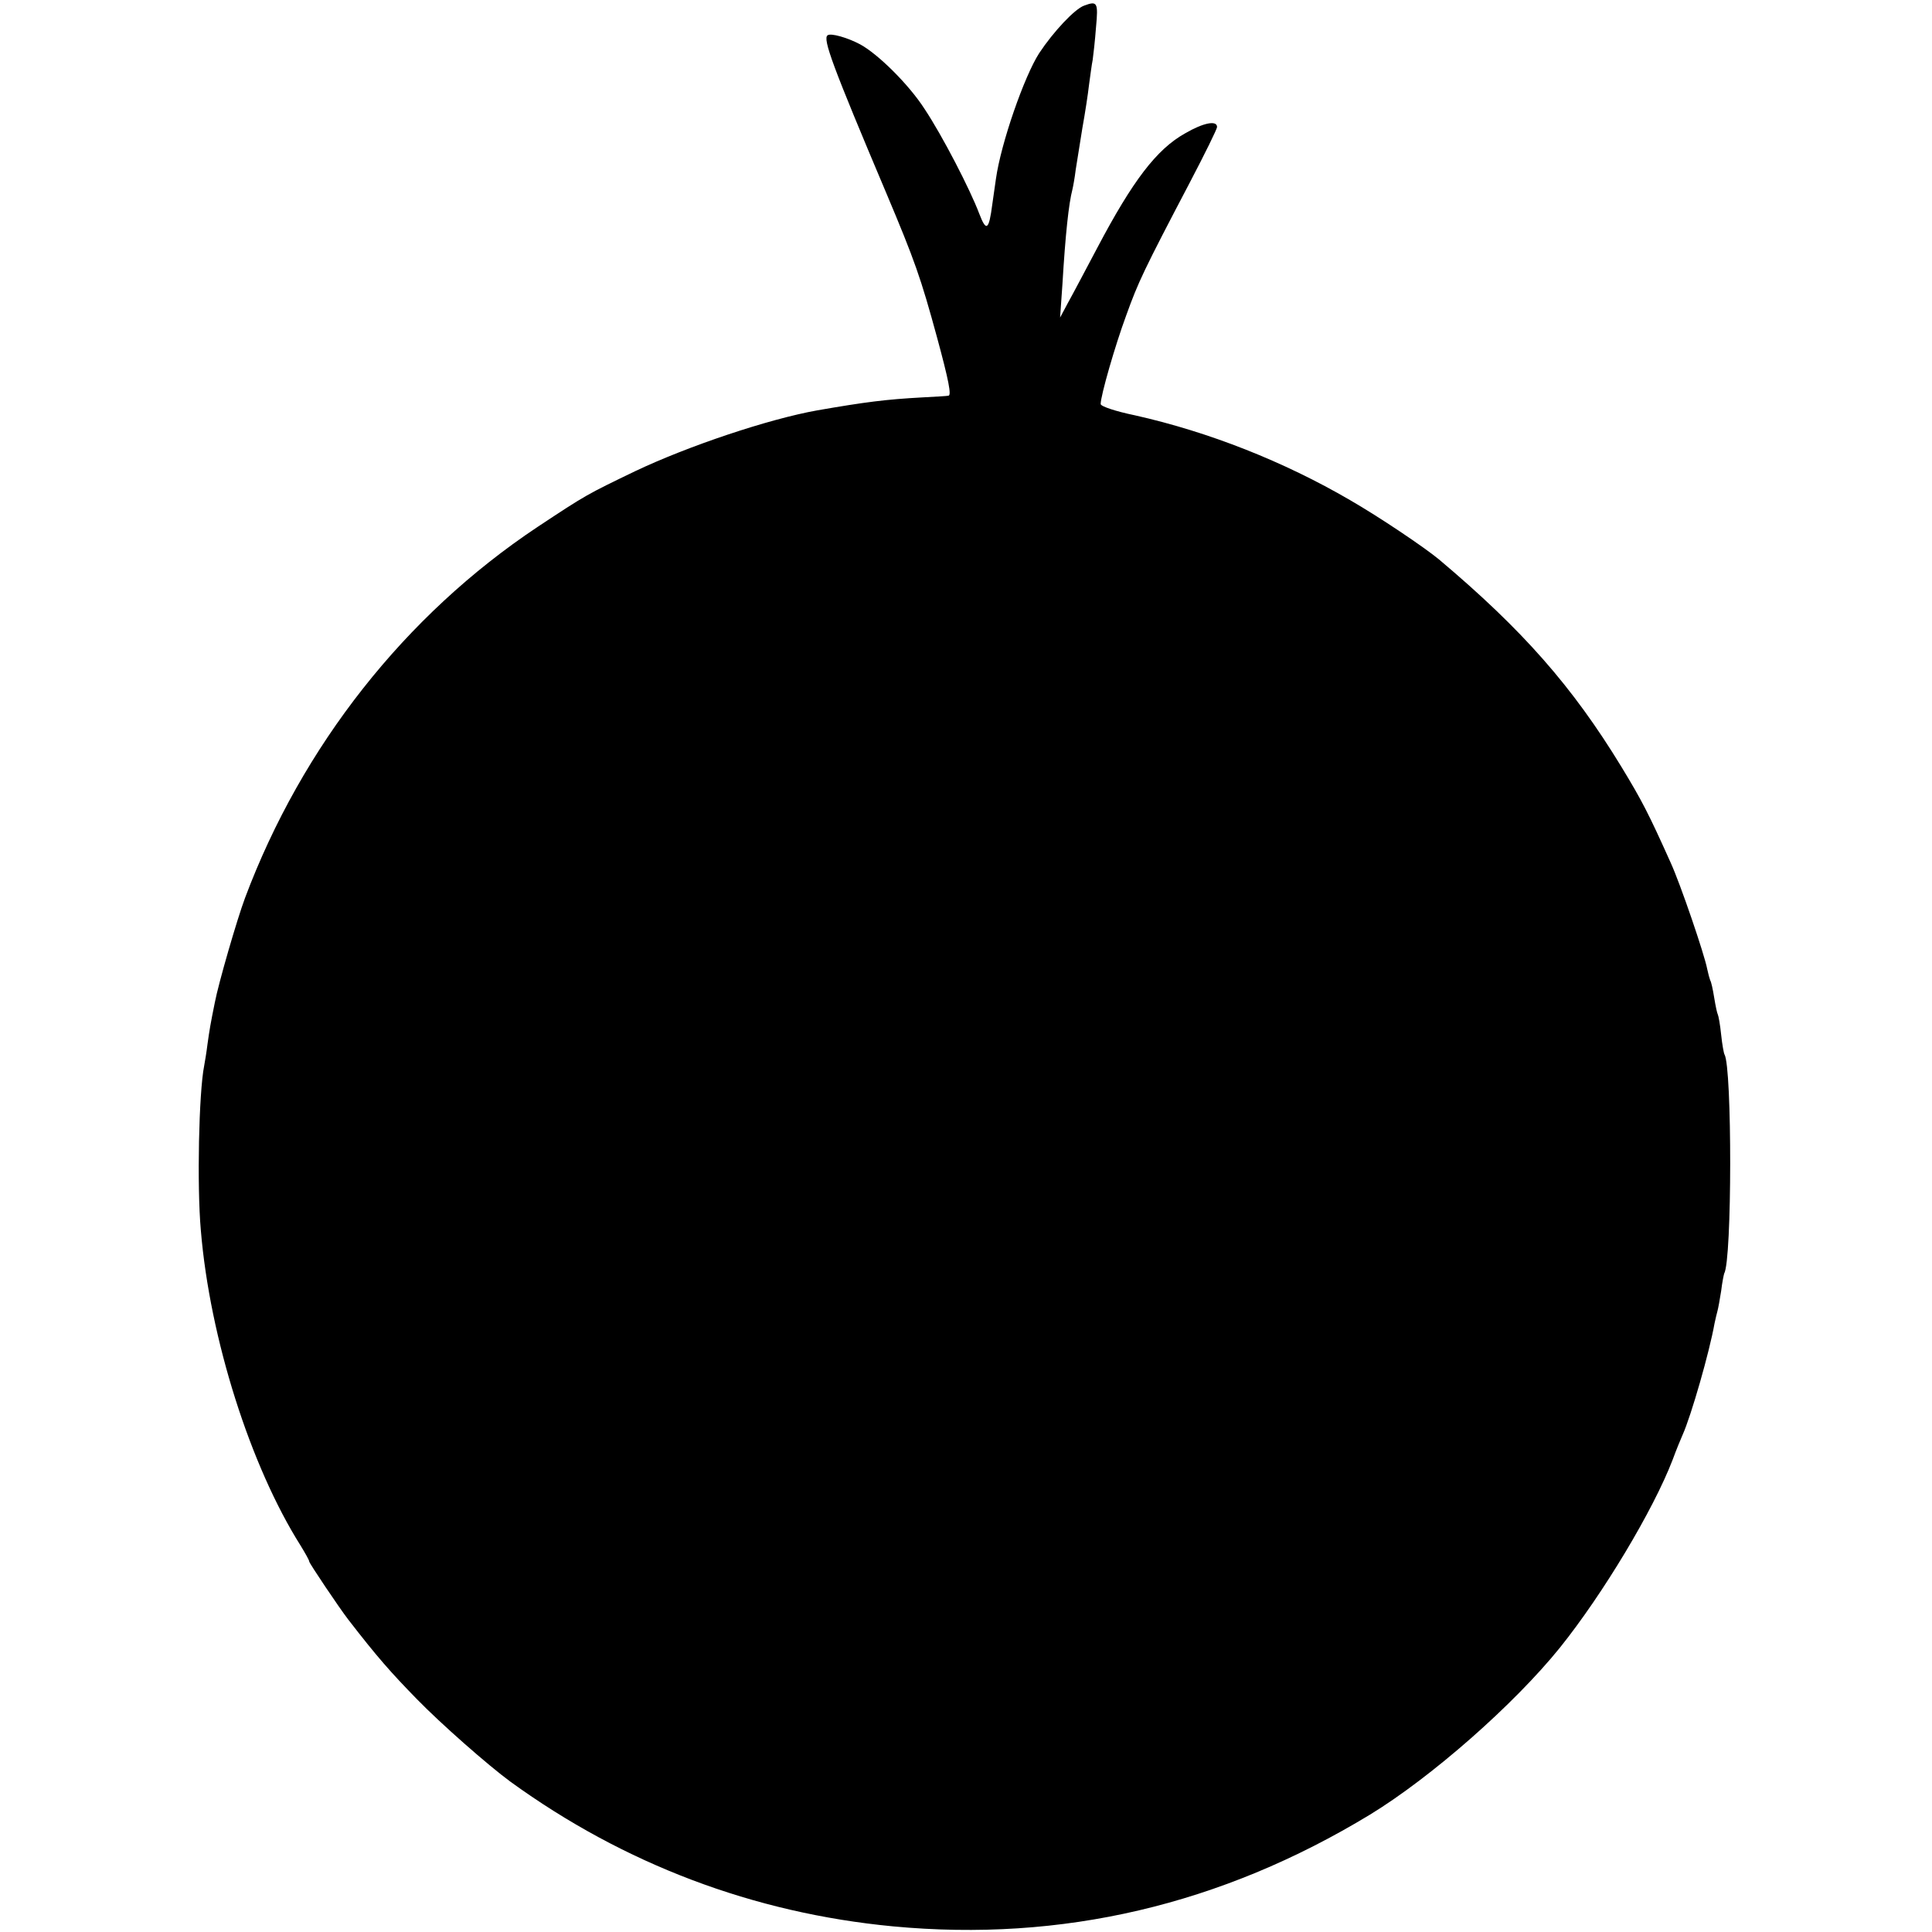 <?xml version="1.0" standalone="no"?>
<!DOCTYPE svg PUBLIC "-//W3C//DTD SVG 20010904//EN"
 "http://www.w3.org/TR/2001/REC-SVG-20010904/DTD/svg10.dtd">
<svg version="1.0" xmlns="http://www.w3.org/2000/svg"
 width="581pt" height="581pt" viewBox="0 0 581 581"
 preserveAspectRatio="xMidYMid meet">
<g transform="translate(0,581) scale(0.1,-0.1)"
fill="#000000" stroke="none">
<path d="M3260 5793 c-28 -10 -92 -78 -135 -143 -45 -70 -115 -271 -130 -378
-2 -15 -7 -49 -11 -77 -10 -77 -18 -83 -39 -28 -27 72 -111 235 -165 316 -47
73 -140 165 -194 194 -38 20 -87 34 -97 27 -16 -10 15 -93 176 -474 86 -204
104 -255 153 -435 35 -129 44 -175 34 -175 -4 -1 -38 -3 -77 -5 -111 -6 -173
-14 -317 -39 -146 -26 -388 -107 -548 -183 -145 -70 -146 -70 -294 -168 -398
-265 -708 -659 -879 -1115 -24 -64 -80 -257 -91 -315 -13 -64 -16 -82 -22
-125 -3 -25 -8 -54 -10 -65 -16 -80 -22 -360 -10 -495 27 -325 149 -709 300
-948 14 -23 26 -44 26 -48 0 -5 90 -139 117 -174 88 -114 128 -159 206 -239
73 -75 214 -199 282 -249 342 -248 731 -395 1150 -435 508 -48 987 64 1435
336 185 113 433 331 571 502 130 162 281 414 339 565 11 30 25 64 30 75 26 58
81 250 96 335 3 14 7 31 9 38 2 7 7 34 11 60 3 26 8 49 9 52 24 40 24 621 1
659 -2 3 -7 30 -10 59 -3 30 -8 57 -10 61 -2 3 -7 26 -11 51 -4 25 -9 48 -12
52 -2 5 -6 20 -9 34 -8 43 -81 257 -110 320 -66 147 -86 186 -148 288 -147
241 -296 411 -549 624 -45 37 -177 126 -267 178 -199 116 -424 205 -647 255
-58 12 -103 27 -103 34 0 25 43 175 77 267 36 100 52 134 191 399 45 86 82
161 82 167 0 21 -41 13 -96 -19 -86 -48 -158 -143 -264 -344 -35 -66 -74 -140
-88 -165 l-24 -45 7 100 c9 151 19 243 30 285 2 8 7 35 10 60 4 25 13 81 20
125 8 44 17 103 20 130 4 28 8 61 11 75 2 14 7 58 10 98 7 75 4 80 -36 65z"/>
</g>
</svg>
